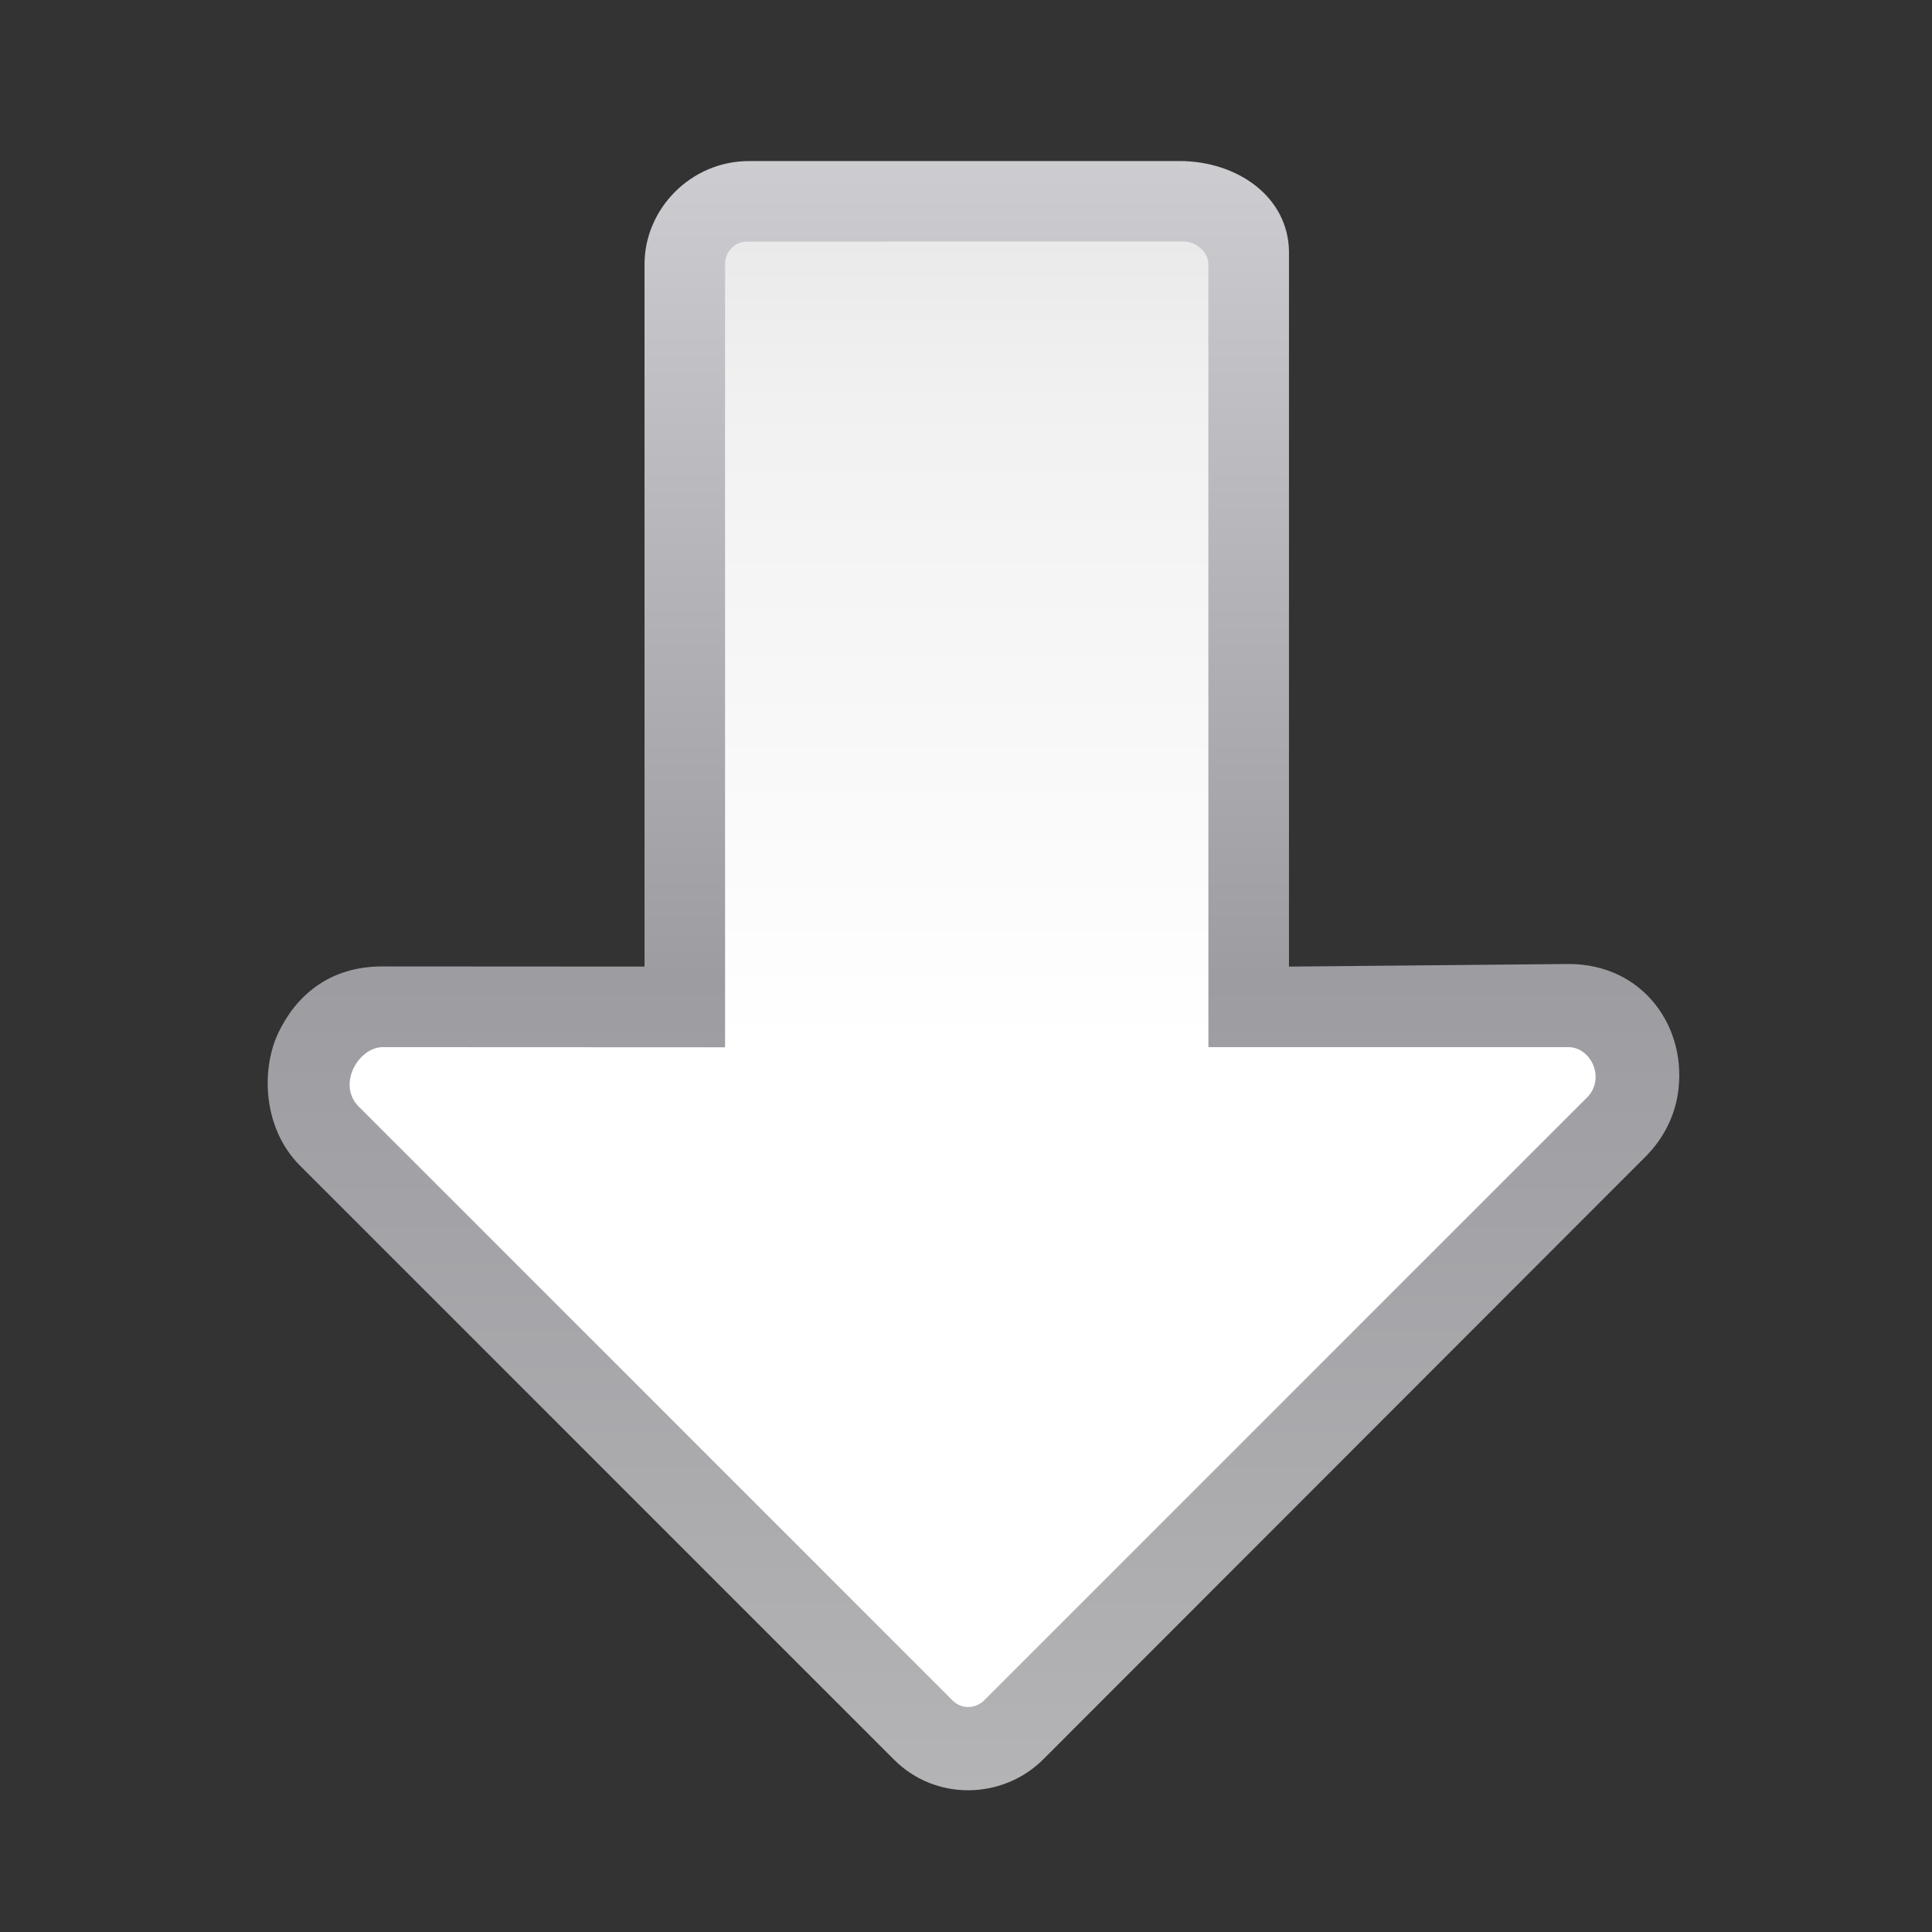<svg height="24" viewBox="0 0 24 24" width="24" xmlns="http://www.w3.org/2000/svg" xmlns:xlink="http://www.w3.org/1999/xlink"><rect x="0" y="0" width="24" height="24" fill="#333333" stroke="none"/><linearGradient id="a" gradientTransform="matrix(0 -1 -1 0 128.007 127.995)" gradientUnits="userSpaceOnUse" x1="4.511" x2="122.18" y1="63.514" y2="63.514"><stop offset="0" stop-color="#b4b4b6"/><stop offset=".5" stop-color="#9c9ca1"/><stop offset="1" stop-color="#cdcdd1"/></linearGradient><linearGradient id="b" gradientTransform="matrix(0 -1 -1 0 128.007 127.995)" gradientUnits="userSpaceOnUse" x1="-.005" x2="127.993" y1="64.008" y2="64.008"><stop offset="0" stop-color="#fff"/><stop offset=".455" stop-color="#fff"/><stop offset=".818" stop-color="#f1f1f1"/><stop offset=".909" stop-color="#eaeaea"/><stop offset="1" stop-color="#dfdfdf"/></linearGradient><g fill-rule="evenodd" transform="matrix(.172 0 0 .172 1 1)"><path d="m115.351 73.276c-.292 1.781-1.187 3.312-2.312 4.438l-43.5 43.531c-2.915 2.915-7.767 3.046-10.781.031l-42.906-42.906c-2.709-2.709-2.811-6.973-1.562-9.594 1.238-2.598 3.61-4.813 7.562-4.791.034 0.0.06-.001.094 0l18.789.011-0-50.692c-0-.01-0-.021 0-.031 0-3.995 3.339-7.455 7.555-7.455l31.072-.002c4.205 0 7.901 2.604 7.918 6.587v.031 51.563l20.197-.188c5.44 0 8.662 4.666 7.875 9.469h0z" fill="url(#a)"/><path d="m108.794 73.464-43.52 43.52c-.637.637-1.656.647-2.269.034l-42.903-42.903c-1.613-1.613-.003-4.33 1.757-4.302l24.694.011-.001-56.56c0-.9.691-1.625 1.558-1.625l31.56-.012c.867 0 1.785.737 1.785 1.637l.006 56.549h26.006c1.615 0 2.716 2.263 1.328 3.651z" fill="url(#b)"/></g></svg>